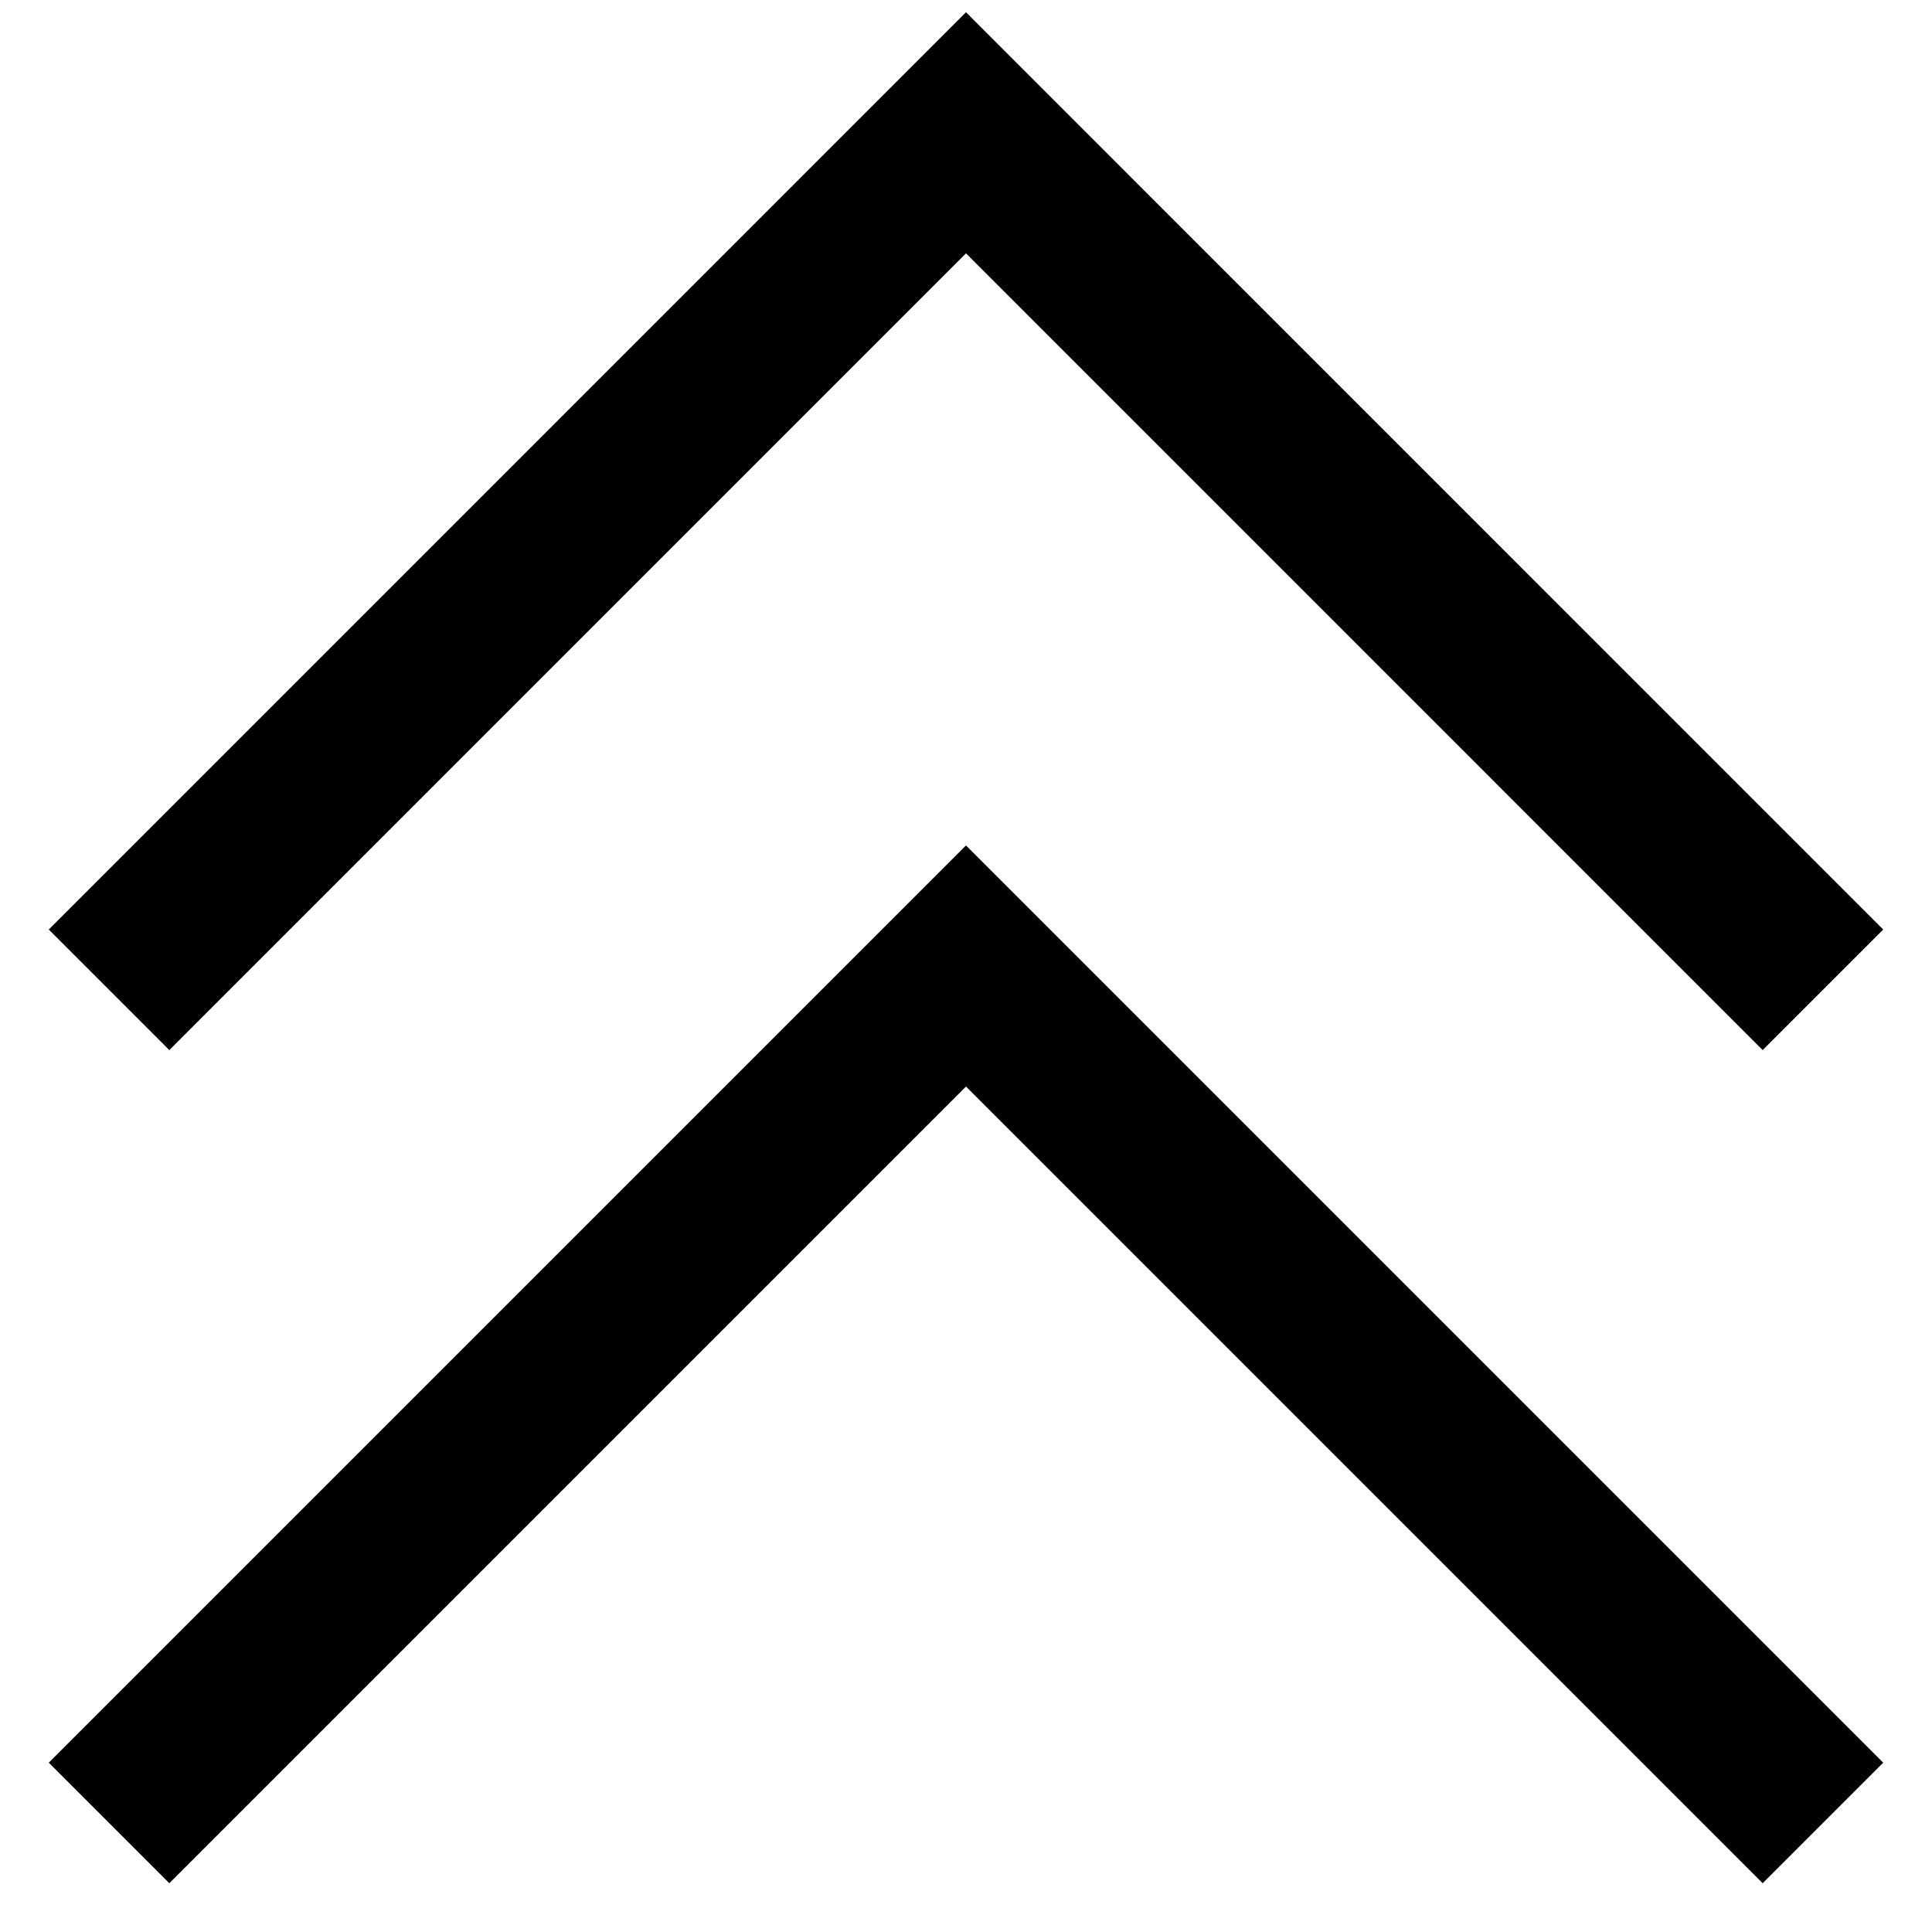 <svg width="34" height="34" viewBox="0 0 34 34" fill="none" xmlns="http://www.w3.org/2000/svg">
    <path d="M32.081 17.419L17 2.337L1.919 17.419" stroke="black" stroke-width="3"/>
    <path d="M32.081 32.081L17 17L1.919 32.081" stroke="black" stroke-width="3"/>
</svg>
